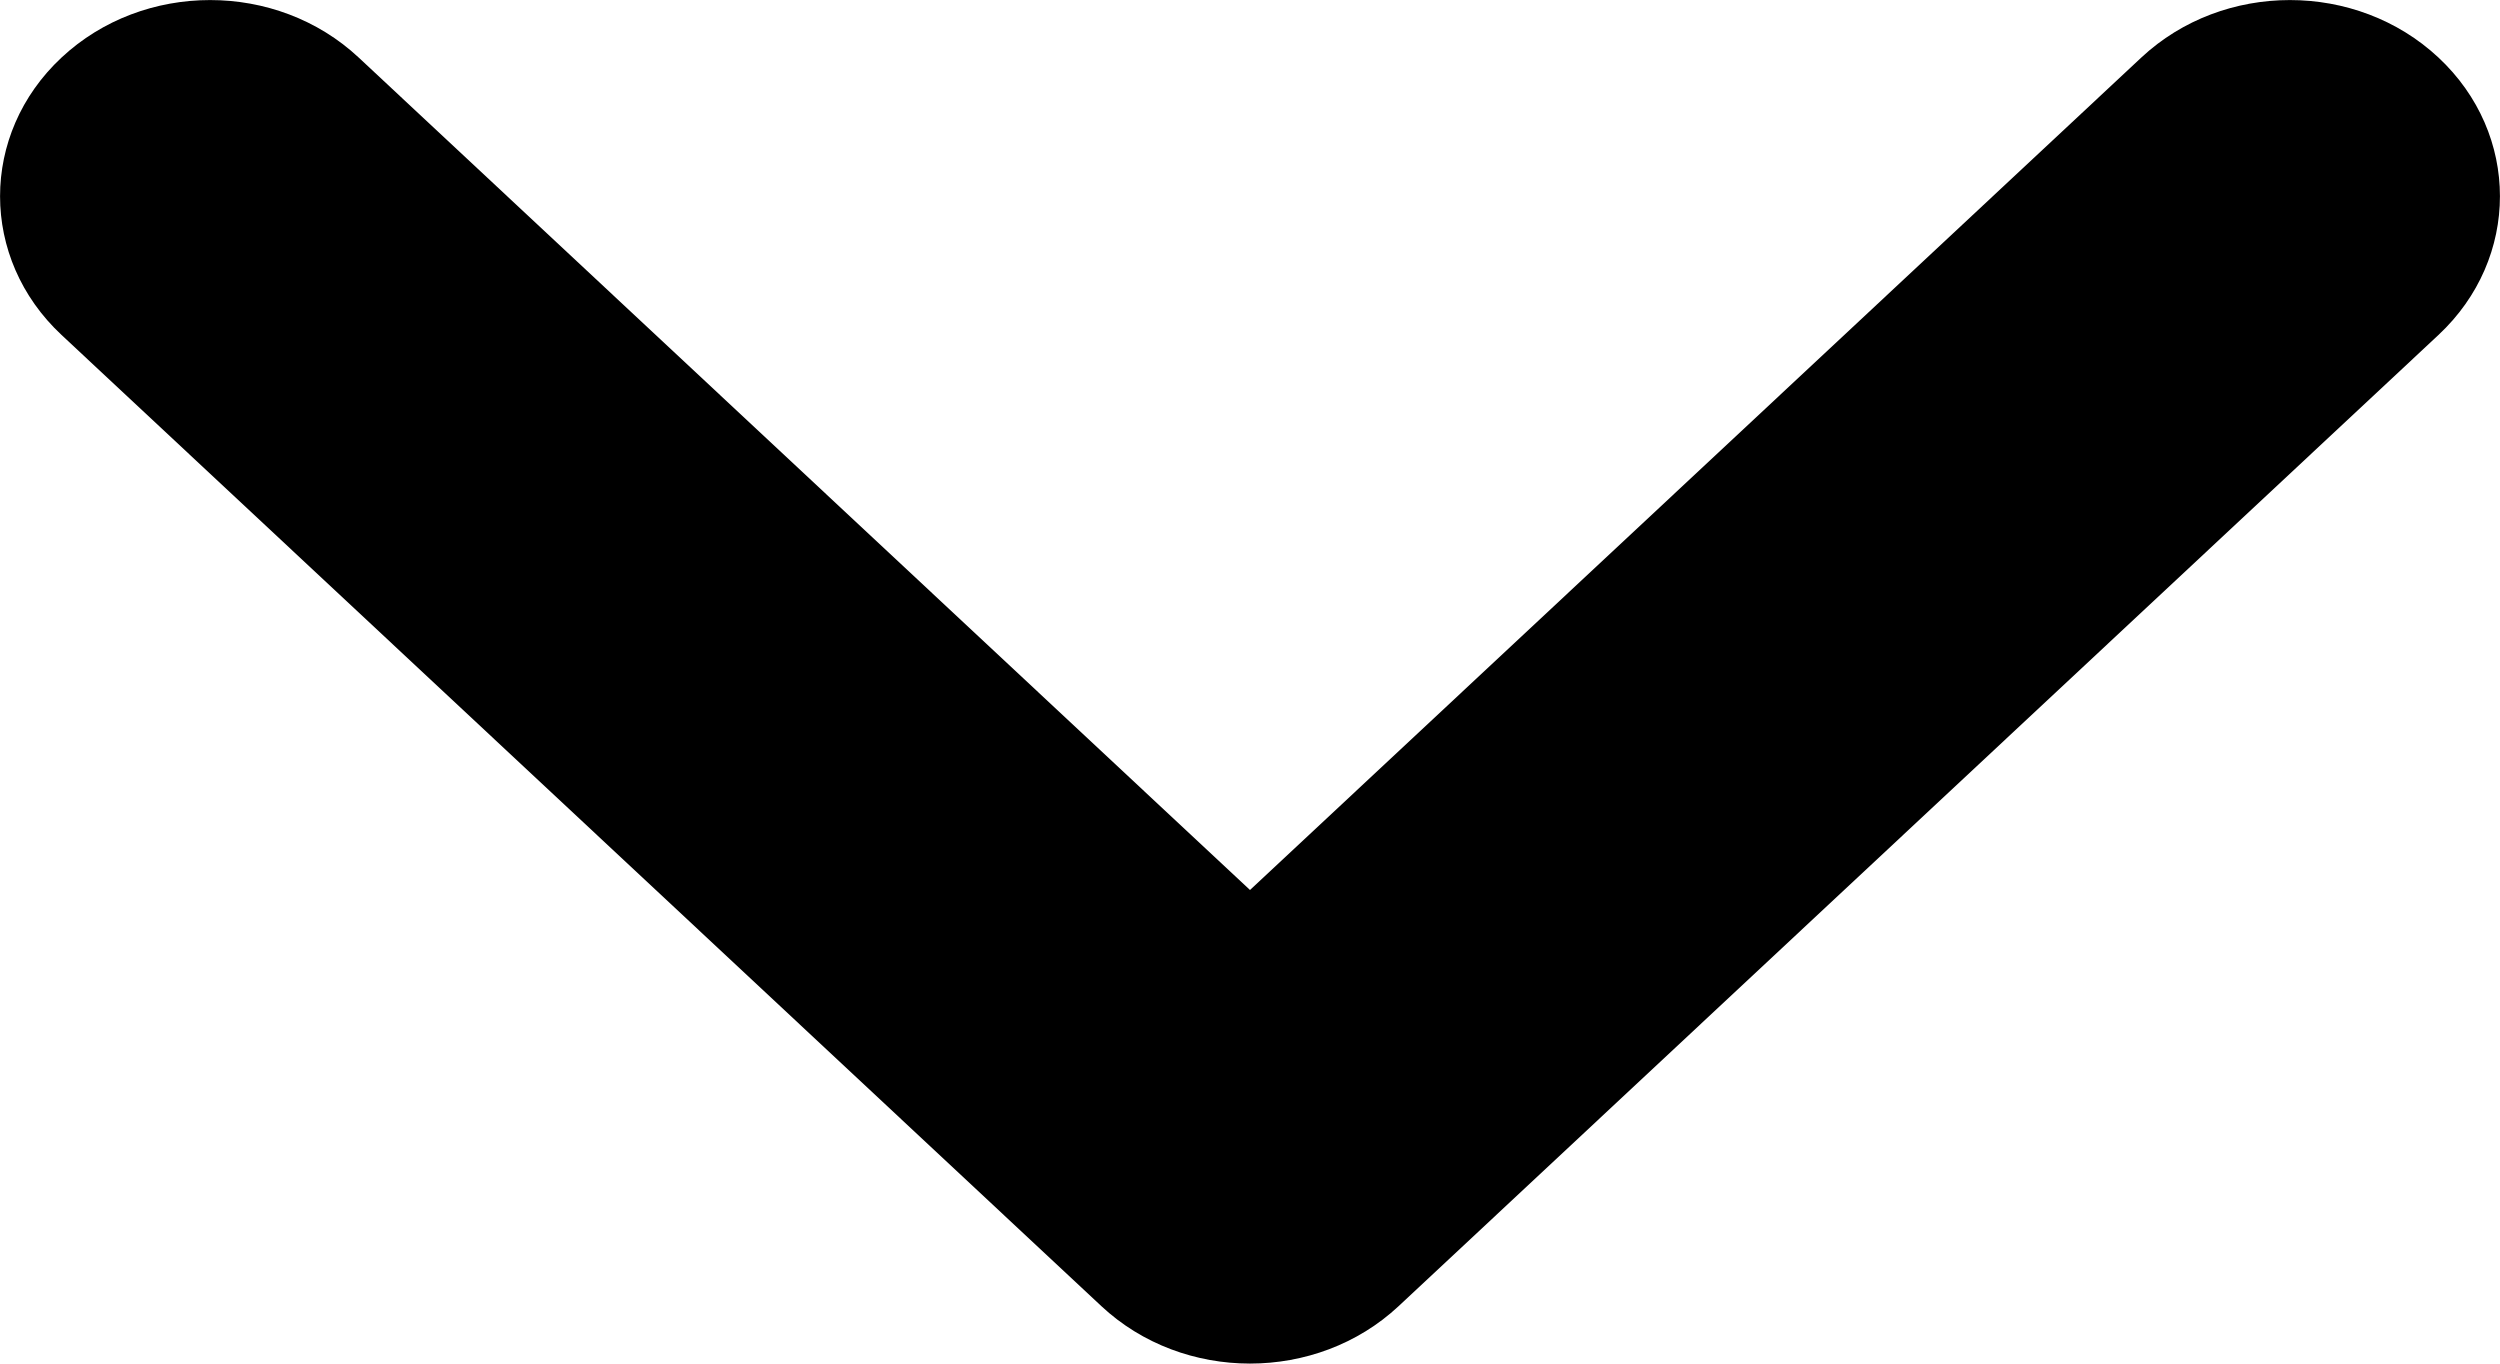 <svg class="header__arrow" width="11" height="6" viewBox="0 0 11 6" fill="none" xmlns="http://www.w3.org/2000/svg">
        <path d="M4.846 5.747C5.207 6.084 5.793 6.084 6.154 5.747L10.729 1.474C11.09 1.137 11.09 0.59 10.729 0.253C10.368 -0.084 9.783 -0.084 9.422 0.253L5.5 3.916L1.578 0.253C1.217 -0.084 0.632 -0.084 0.271 0.253C-0.09 0.59 -0.09 1.137 0.271 1.474L4.846 5.747Z" fill="#000000"></path>
      </svg>